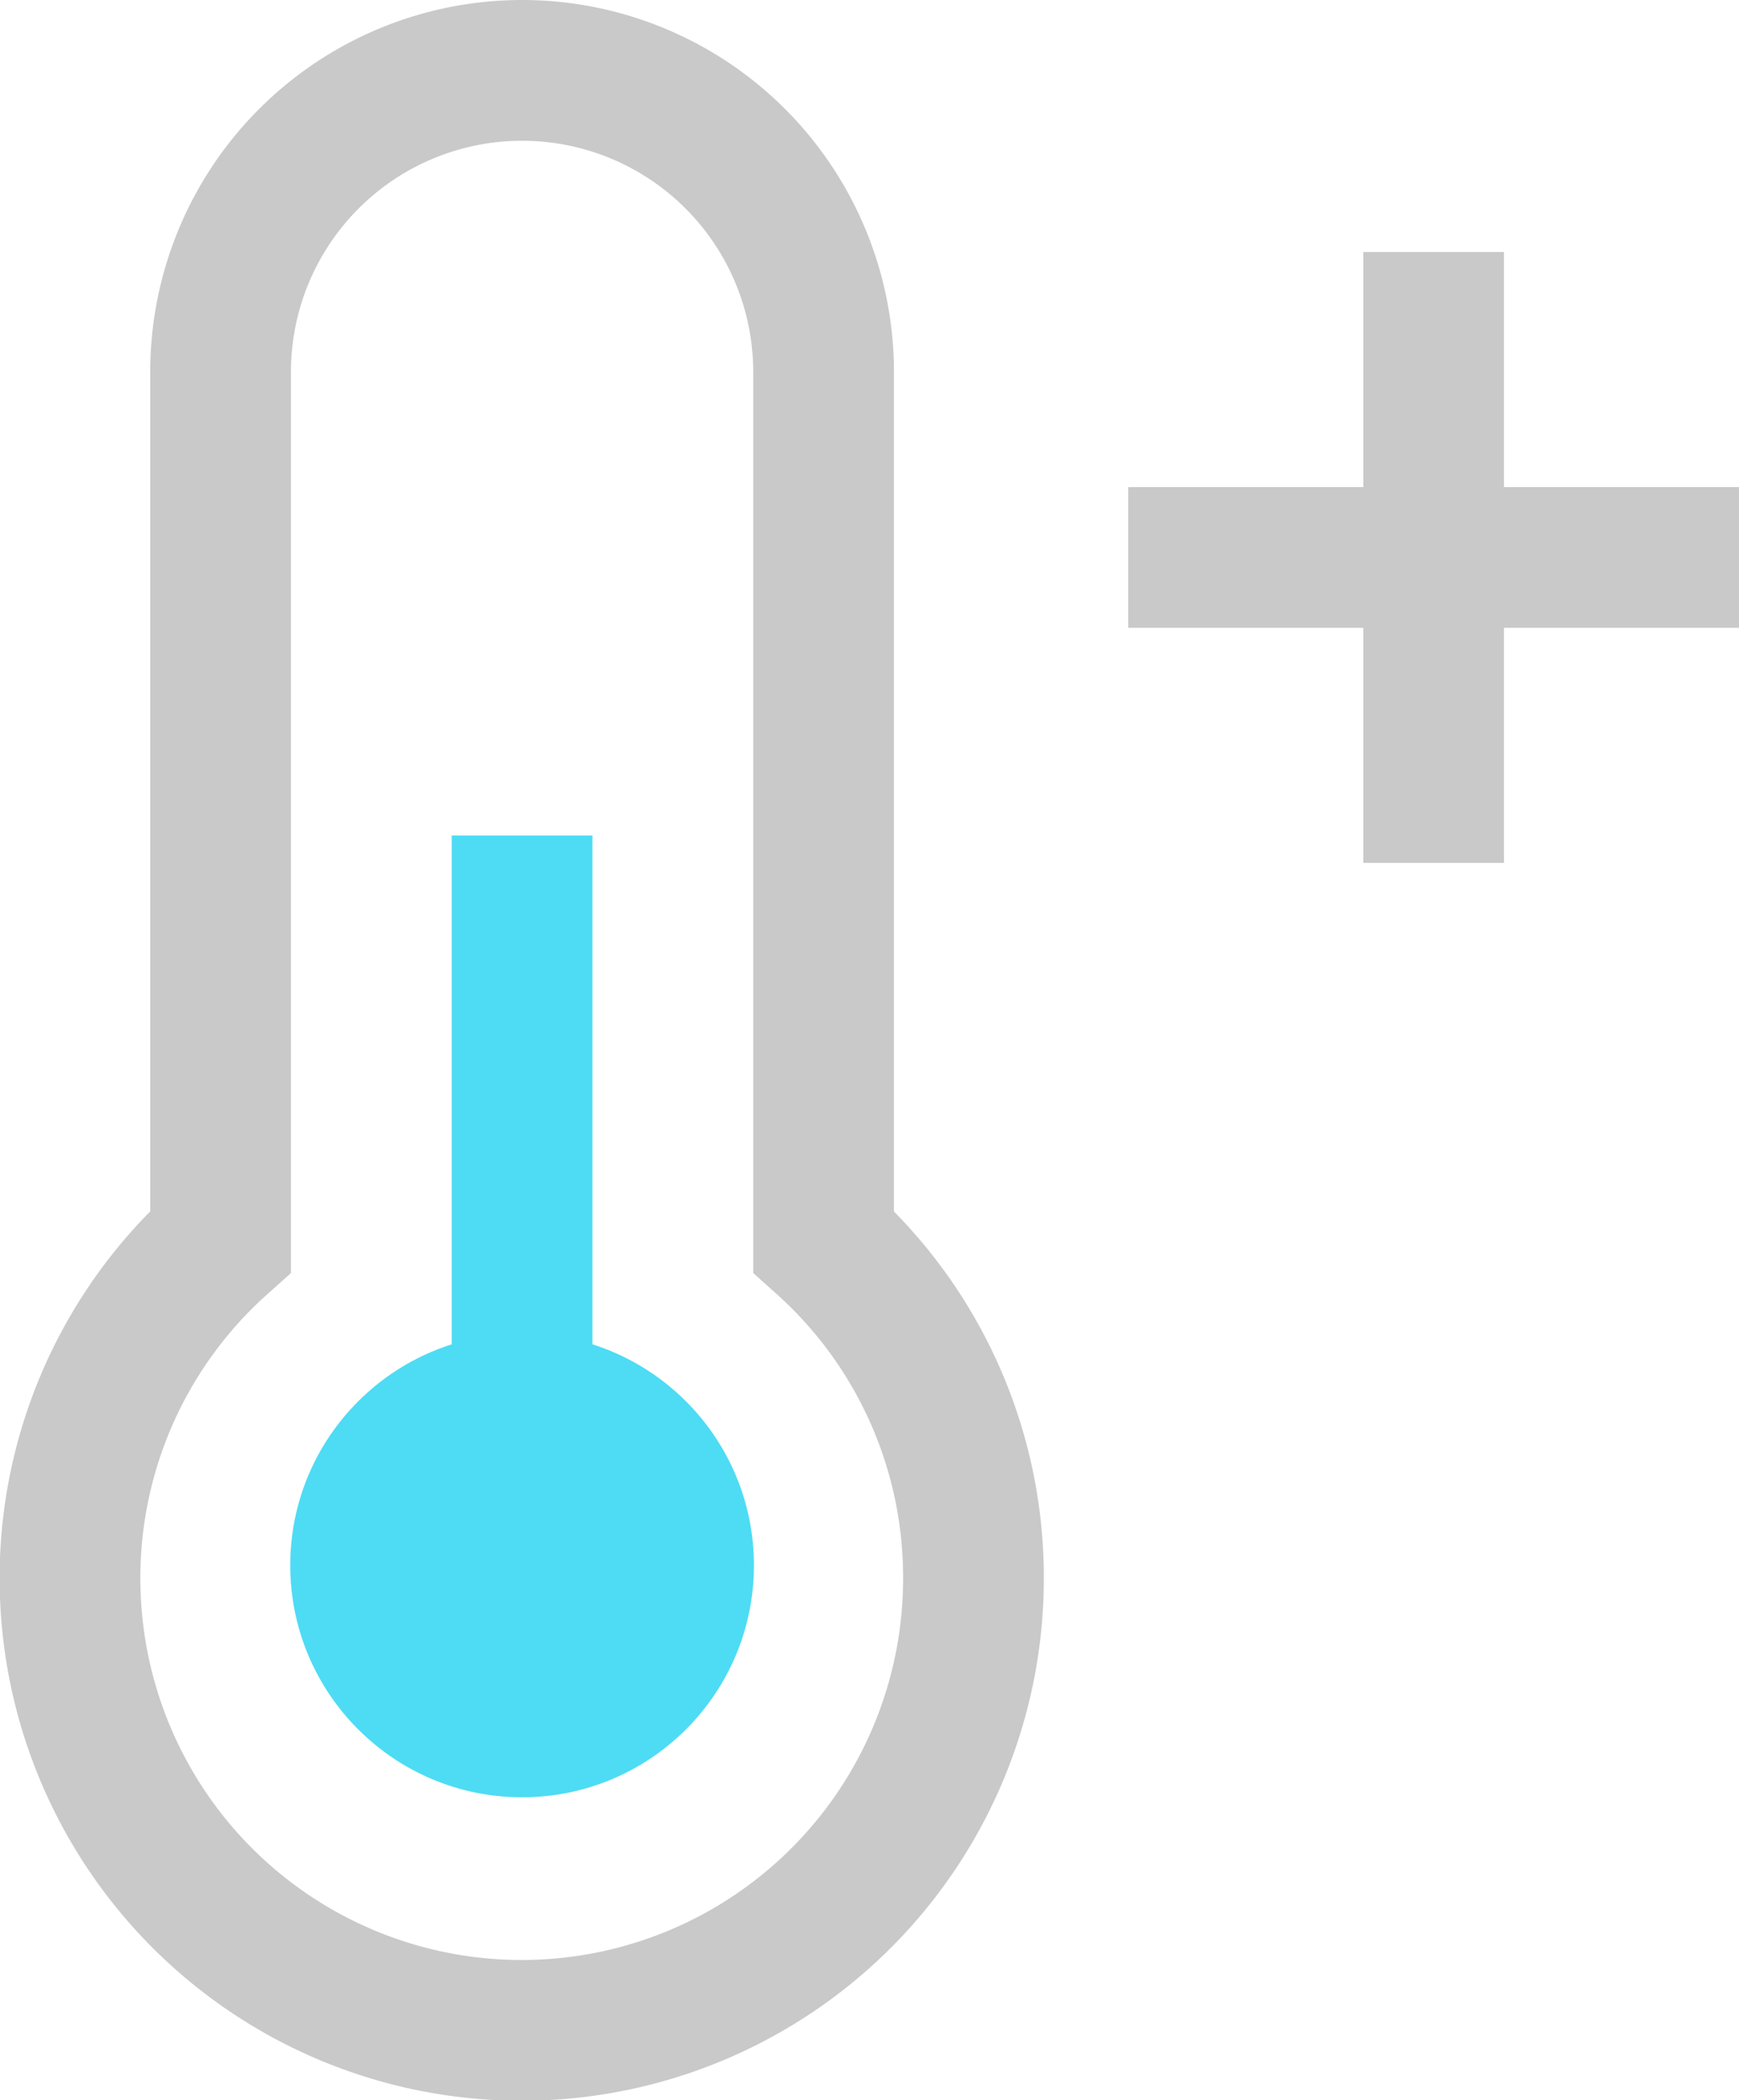 <svg xmlns="http://www.w3.org/2000/svg" viewBox="0 0 49.43 59.68"><title>temperature</title><g id="6ab851a5-c27d-4f20-b530-a331d351e83c" data-name="Layer 2"><g id="ca9e9ae5-8679-4a38-8642-7e5b371d6173" data-name="Modalità Isolamento"><path d="M23.41,35.28V10.57A8.57,8.57,0,0,0,14.84,2h0a8.57,8.57,0,0,0-8.57,8.57V35.28A12.81,12.81,0,0,0,2,45.36a12.84,12.84,0,0,0,25.67-.52A12.81,12.81,0,0,0,23.41,35.28Z" fill="none" stroke="#c9c9c9" stroke-miterlimit="10" stroke-width="4"/><line x1="14.84" y1="23.74" x2="14.84" y2="40.08" fill="none" stroke="#4ddcf4" stroke-miterlimit="10" stroke-width="4"/><circle cx="14.84" cy="44.48" r="6.59" fill="#4ddcf4"/><line x1="40.75" y1="7.16" x2="40.75" y2="24.52" fill="none" stroke="#c9c9c9" stroke-miterlimit="10" stroke-width="4"/><line x1="49.43" y1="15.84" x2="32.07" y2="15.84" fill="none" stroke="#c9c9c9" stroke-miterlimit="10" stroke-width="4"/></g></g></svg>